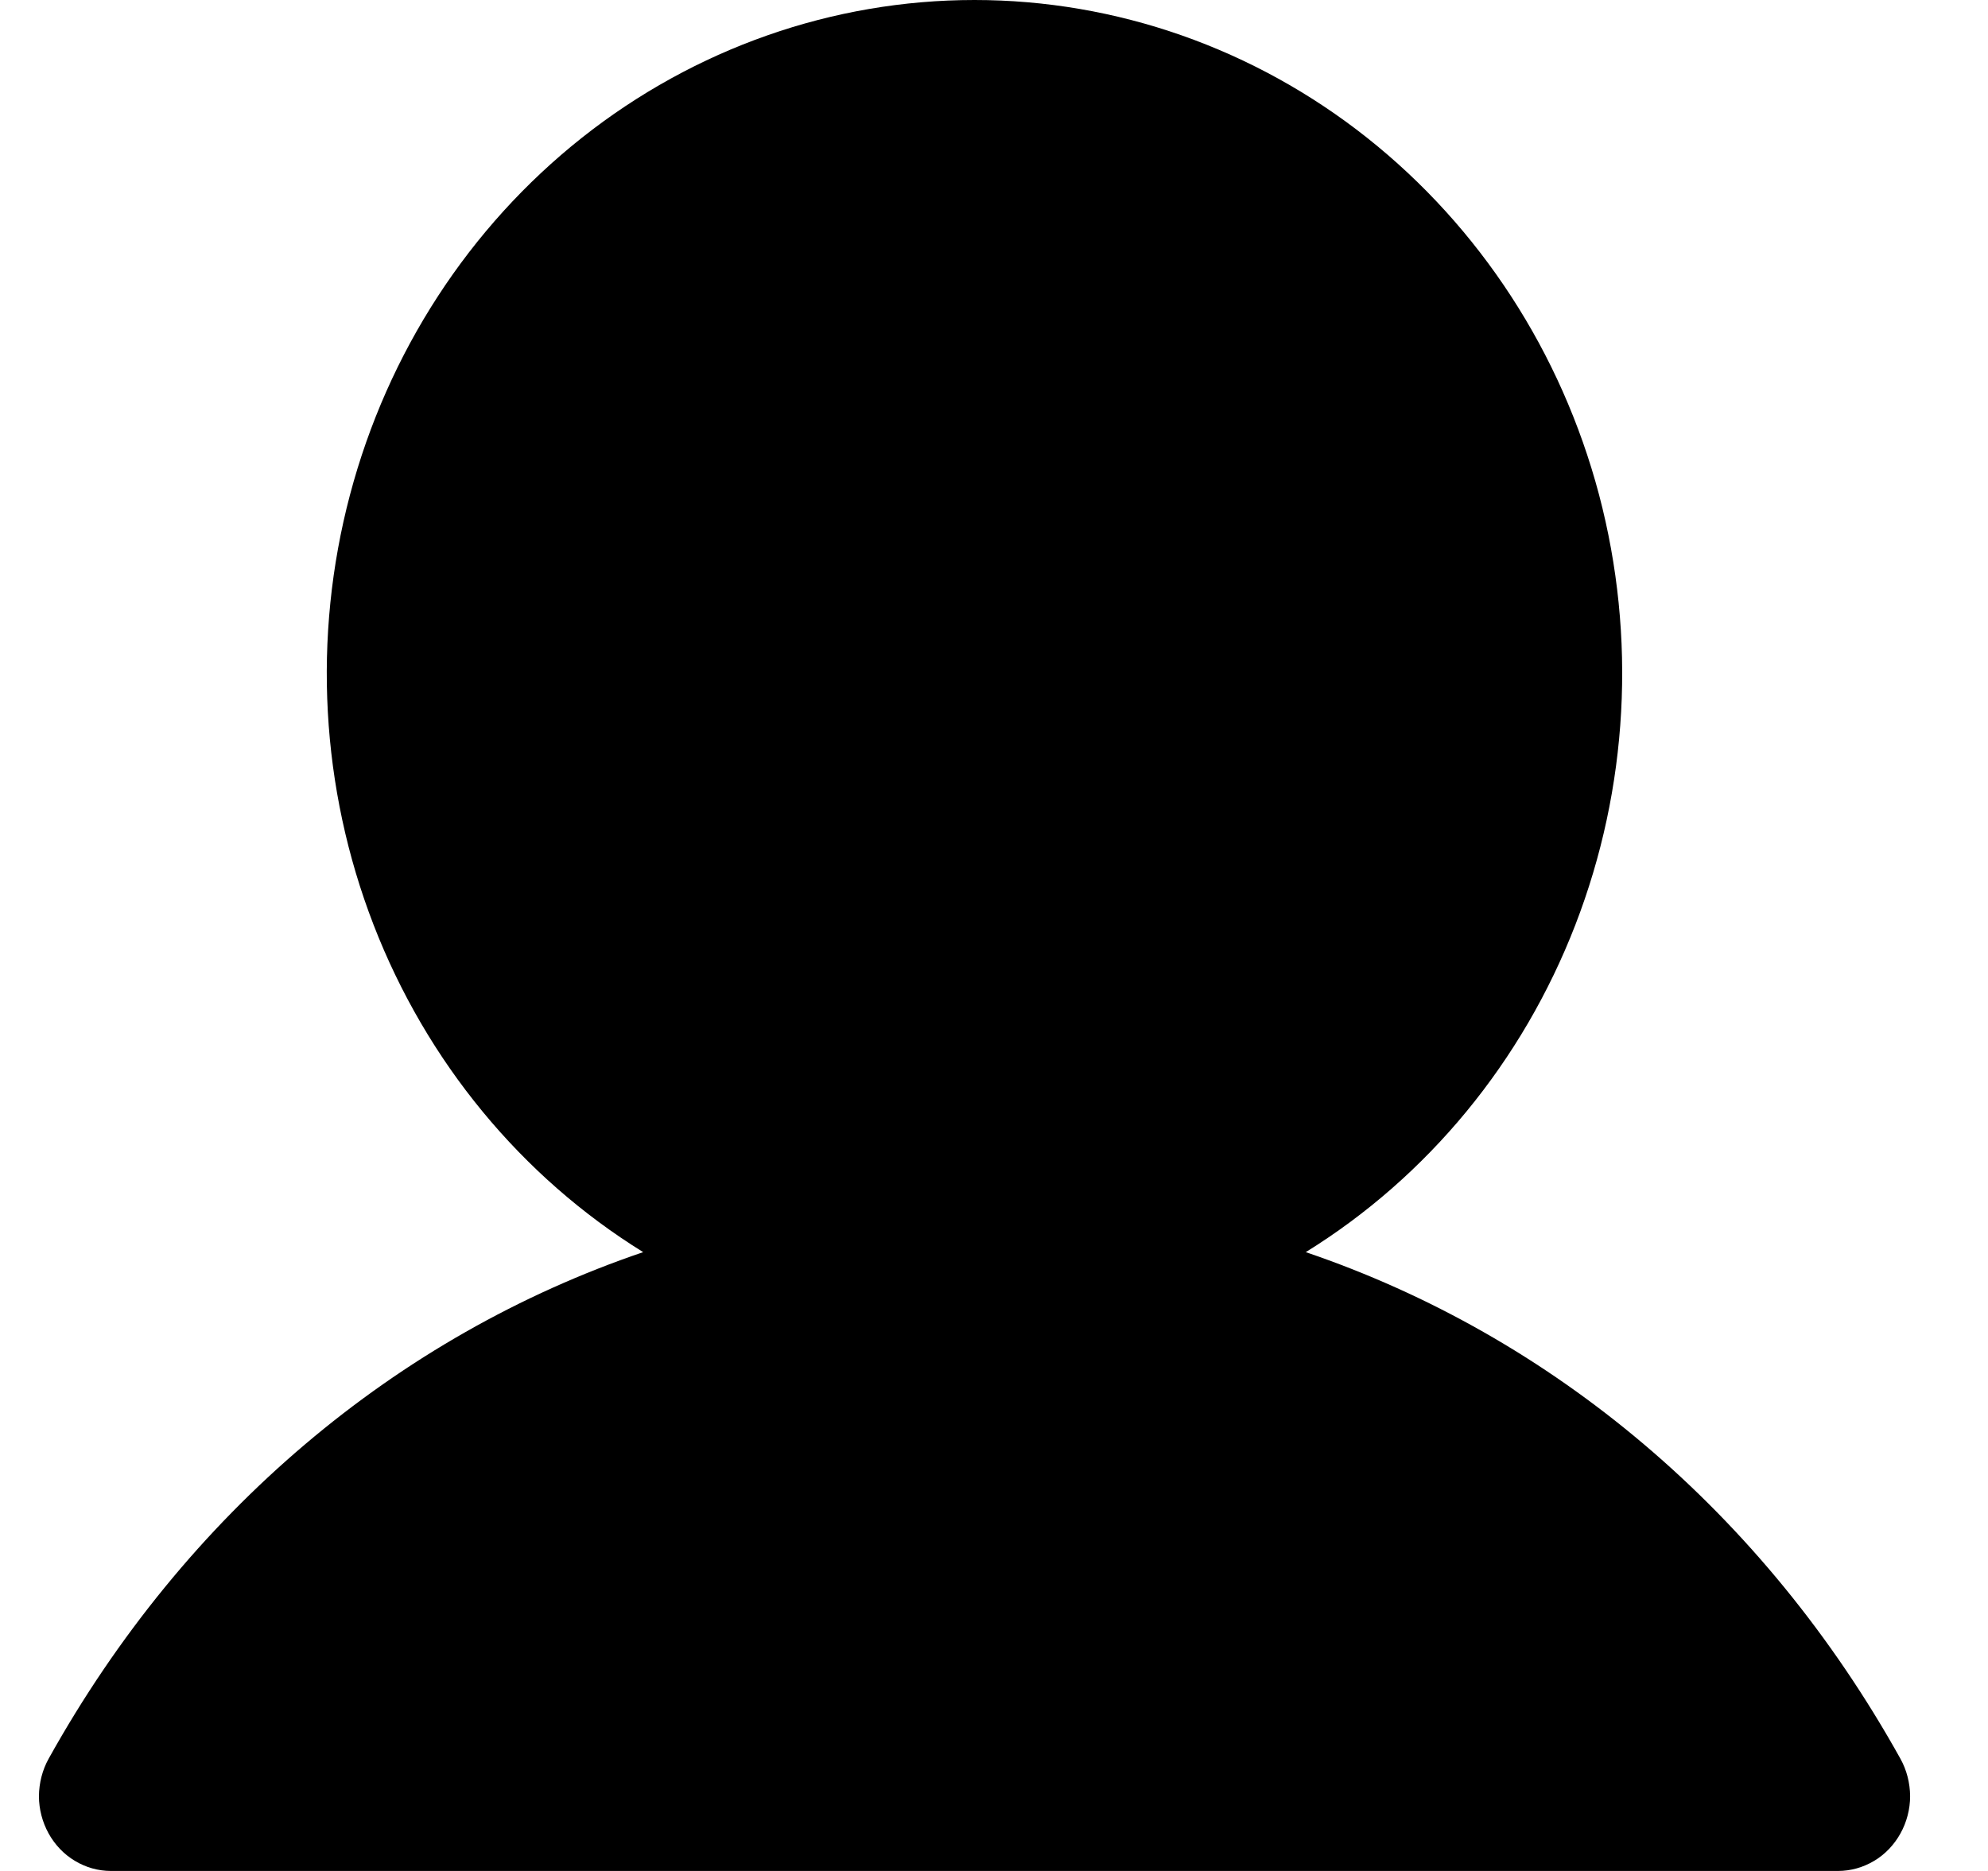 <svg  viewBox="0 0 17 16" fill="currentColor" xmlns="http://www.w3.org/2000/svg">
<path d="M16.251 15.68C16.197 15.777 16.12 15.858 16.026 15.914C15.932 15.97 15.826 16 15.718 16H0.948C0.84 16 0.734 15.97 0.641 15.914C0.547 15.858 0.47 15.777 0.416 15.68C0.362 15.582 0.333 15.472 0.333 15.36C0.334 15.248 0.362 15.137 0.416 15.04C1.588 12.934 3.393 11.424 5.5 10.708C4.458 10.063 3.648 9.08 3.195 7.91C2.742 6.74 2.671 5.448 2.993 4.231C3.315 3.015 4.011 1.943 4.976 1.178C5.941 0.414 7.12 0 8.333 0C9.546 0 10.726 0.414 11.69 1.178C12.655 1.943 13.352 3.015 13.674 4.231C13.995 5.448 13.924 6.74 13.471 7.91C13.018 9.08 12.209 10.063 11.166 10.708C13.274 11.424 15.079 12.934 16.251 15.04C16.305 15.137 16.333 15.248 16.334 15.36C16.334 15.472 16.305 15.583 16.251 15.68Z" fill="currentColor"/>
</svg>
